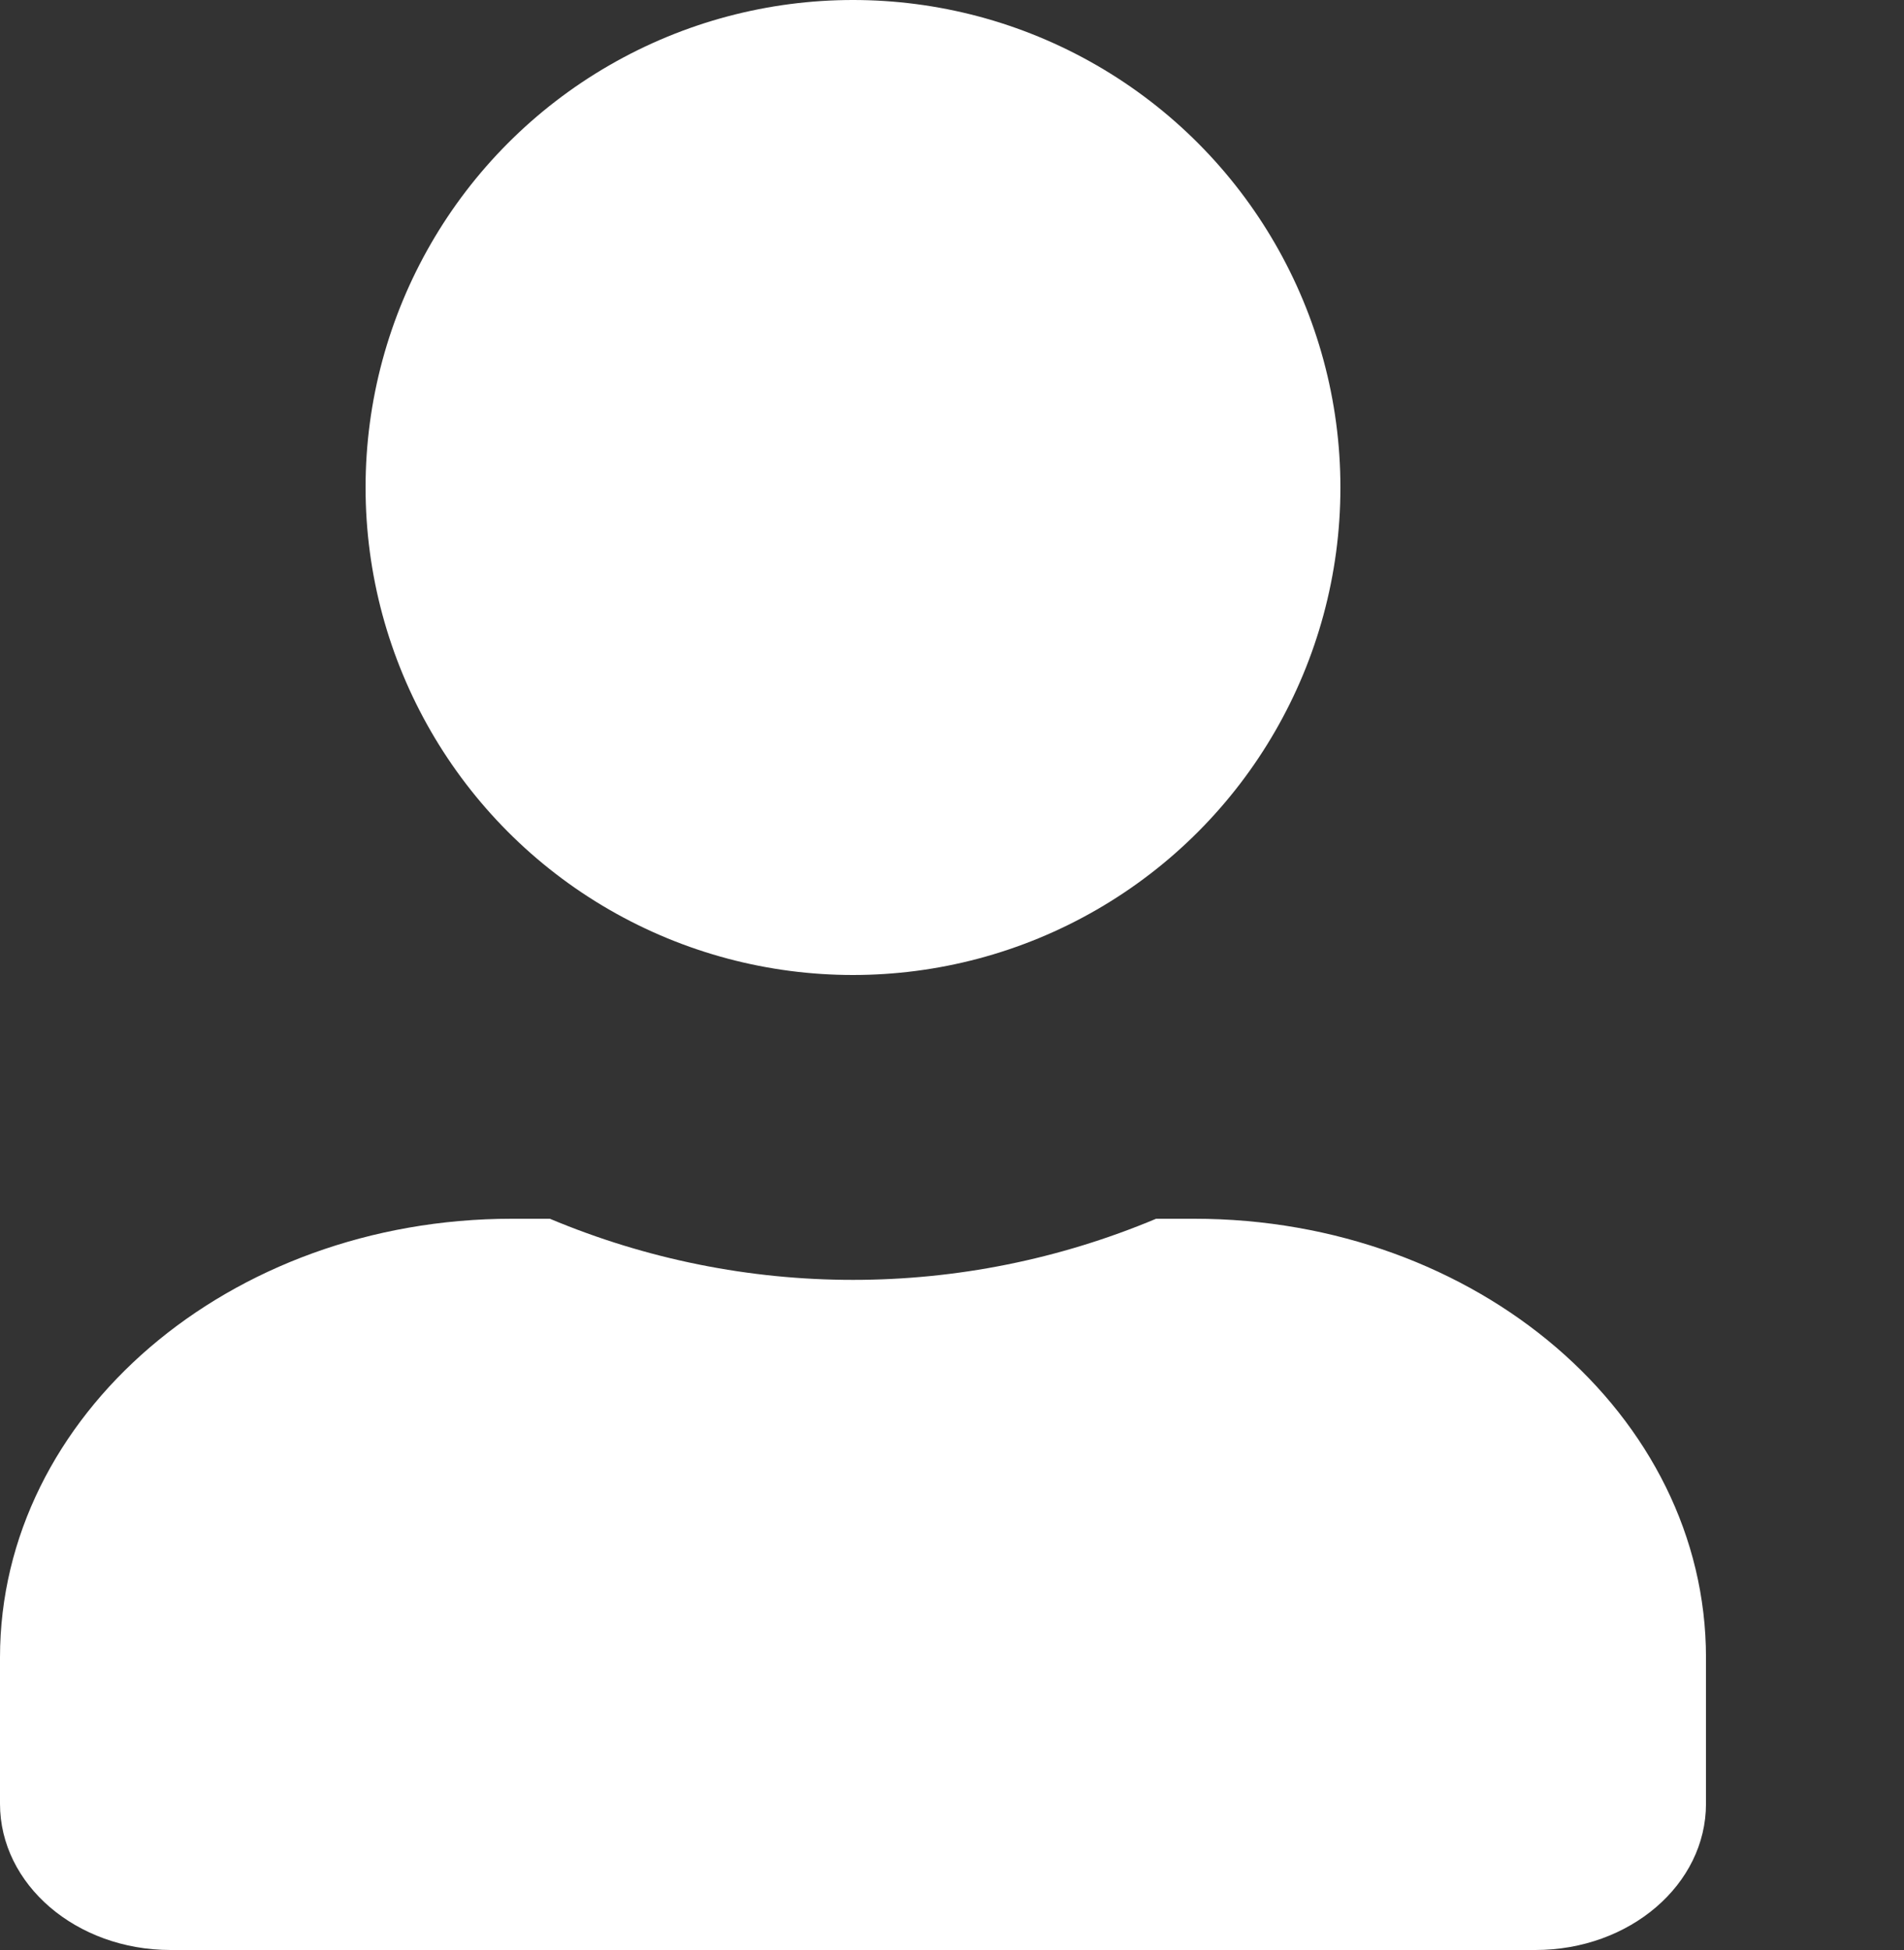 <?xml version="1.0" encoding="utf-8"?>
<!-- Generator: Adobe Illustrator 26.0.1, SVG Export Plug-In . SVG Version: 6.00 Build 0)  -->
<svg version="1.1" id="Calque_1" xmlns="http://www.w3.org/2000/svg" xmlns:xlink="http://www.w3.org/1999/xlink" x="0px" y="0px"
	 viewBox="0 0 250 256" style="enable-background:new 0 0 250 256;" xml:space="preserve">
<rect x="0" y="0" width="250" height="256" fill="#333333" stroke="none"/>
<style type="text/css">
	.st0{fill:#FFFFFF;}
</style>
<path class="st0" d="M156.8,160h-5c-25.5,10.7-54.1,10.7-79.6,0h-5C30.1,160,0,185.8,0,217.6v19.2C0,247.4,10,256,22.4,256h179.2
	c12.4,0,22.4-8.6,22.4-19.2v-19.2C224,185.8,193.9,160,156.8,160z"/>
<circle class="st0" cx="112" cy="64" r="64"/>
</svg>
